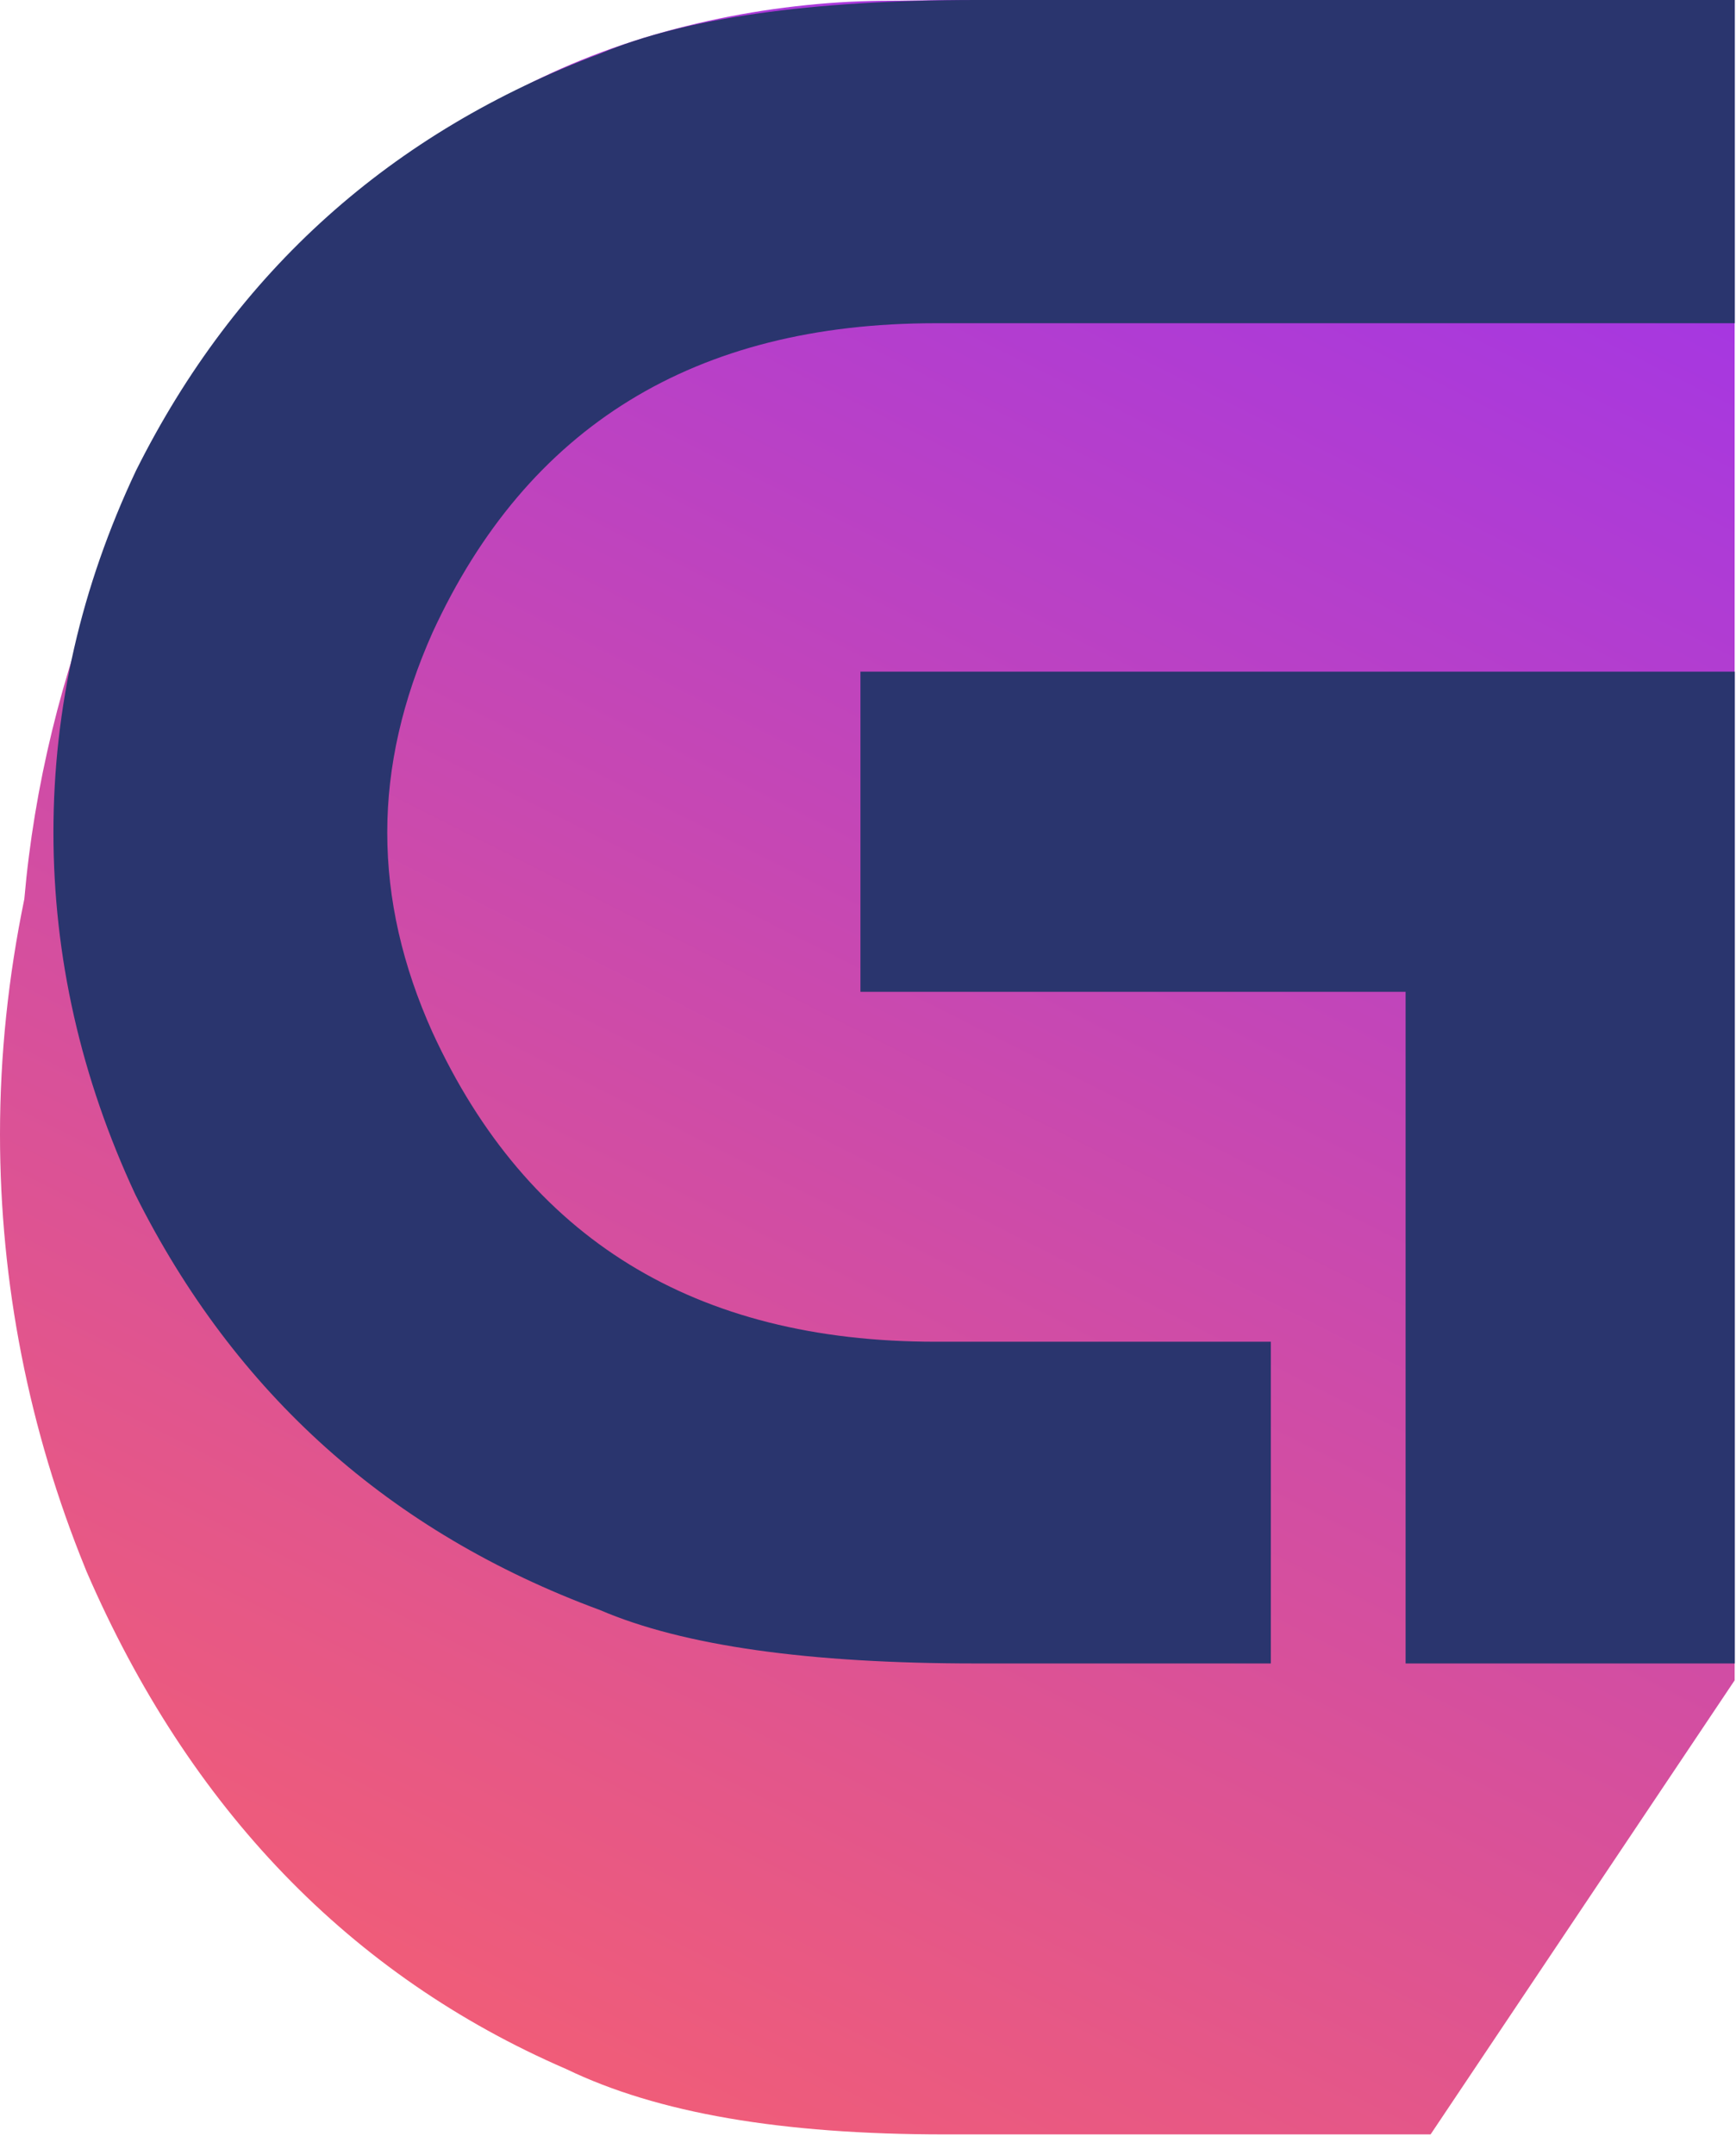 <svg width="83" height="103" viewBox="0 0 83 103" fill="none" xmlns="http://www.w3.org/2000/svg">
<path d="M82.899 0H46.12C45.974 0 45.829 0 45.684 0C44.484 0 43.321 0.036 42.122 0.036C36.743 0.109 30.892 1.306 25.913 3.701C22.751 5.189 19.916 7.548 17.19 9.906C16.827 10.233 16.463 10.523 16.136 10.85C11.63 15.059 8.032 20.357 5.379 26.271C5.27 26.489 5.197 26.707 5.088 26.925L5.015 27.106C2.944 32.222 1.635 37.557 1.163 42.963C0.4 46.665 0 50.402 0 54.212C0 61.324 1.381 68.328 4.07 74.932L4.143 75.113C9.049 86.435 16.754 94.418 27.076 98.881C31.437 100.986 37.361 102.002 45.175 102.002H68.398L82.935 80.302V0H82.899Z" fill="url(#paint0_linear_2423_38982)"/>
<path d="M2.555 39.784C2.555 33.809 3.873 28.053 6.508 22.479C11.267 12.97 18.698 6.303 28.729 2.55C32.719 0.874 38.722 0 46.703 0H82.944V15.447H44.726C33.231 15.447 25.214 20.366 20.675 30.239C19.247 33.445 18.515 36.615 18.515 39.784C18.515 42.99 19.247 46.16 20.675 49.33C25.214 59.203 33.231 64.121 44.726 64.121H60.76V79.496H46.666C38.686 79.496 32.682 78.658 28.692 76.946C18.625 73.23 11.23 66.599 6.472 57.09C3.873 51.516 2.555 45.723 2.555 39.784ZM41.139 32.097H82.944V79.496H67.203V47.399H41.139V32.097Z" fill="#2A356E"/>
<defs>
<linearGradient id="paint0_linear_2423_38982" x1="83" y1="-5.12066e-07" x2="25.216" y2="114.703" gradientUnits="userSpaceOnUse">
<stop stop-color="#9C32EF"/>
<stop offset="1" stop-color="#FB6269"/>
</linearGradient>
</defs>
</svg>
